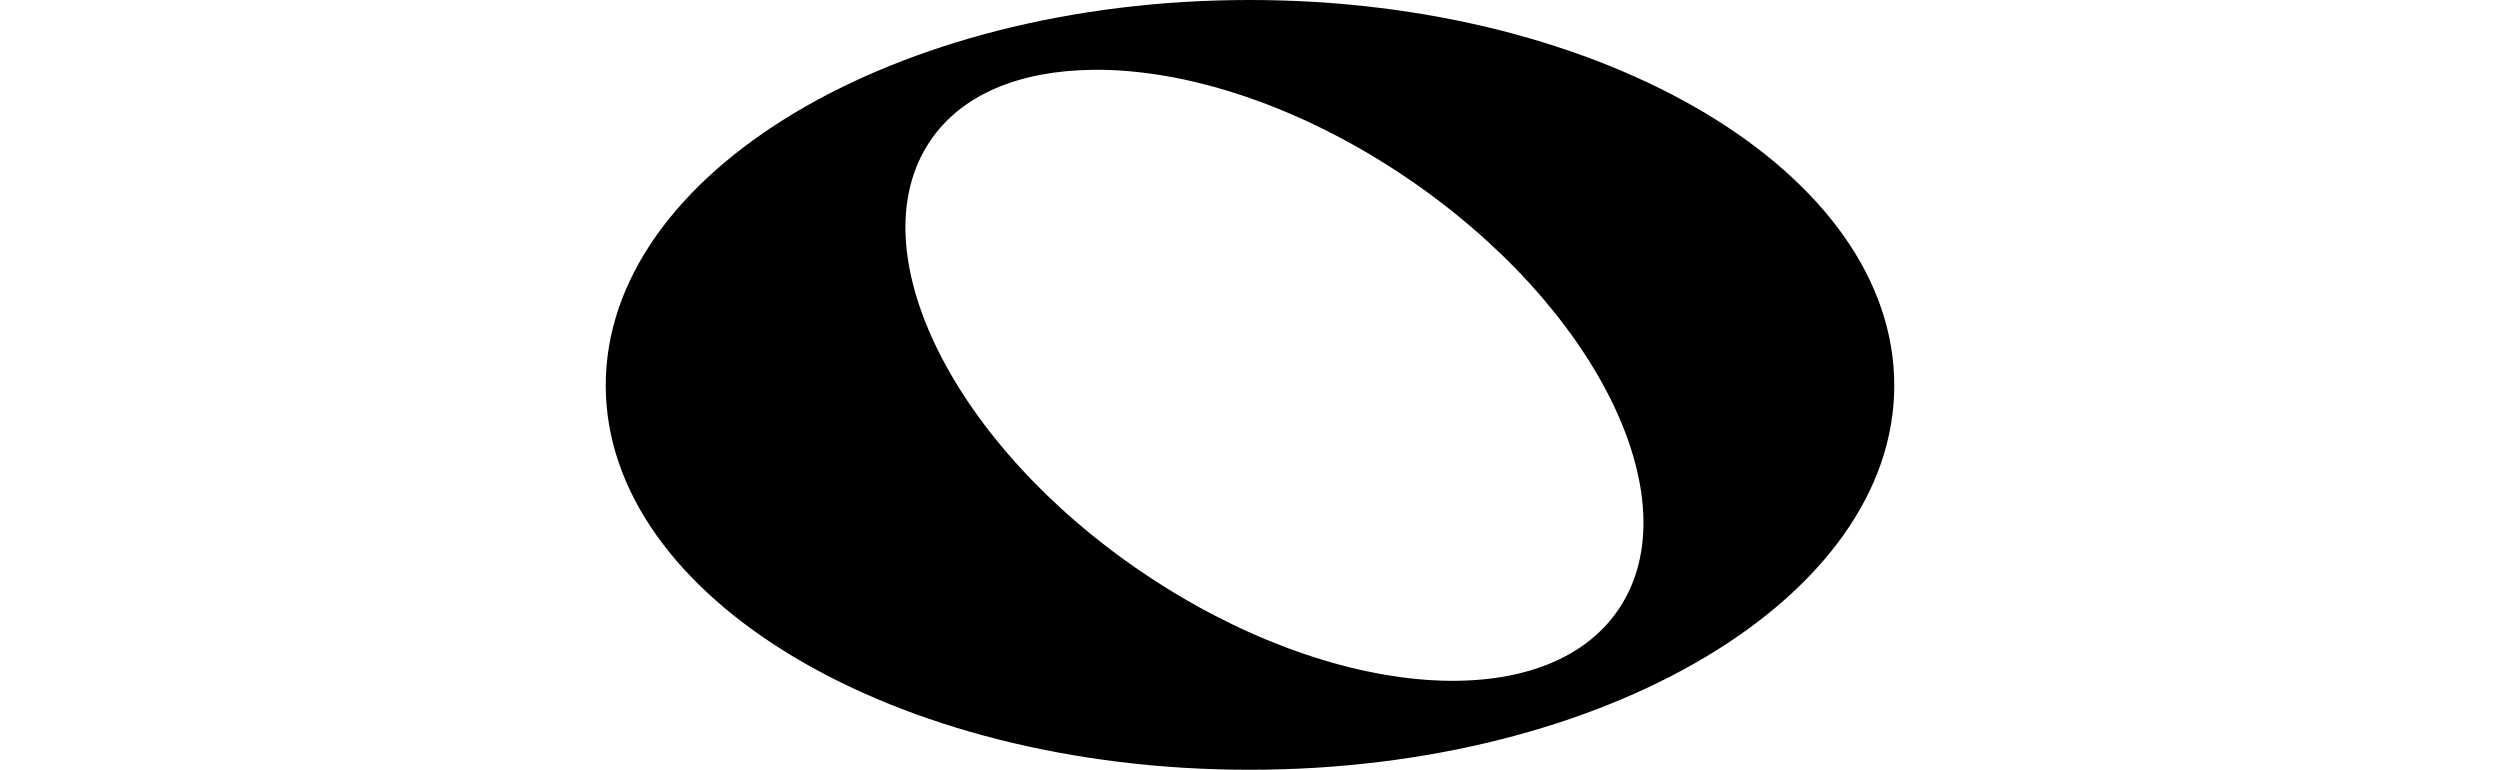 <?xml version="1.0" encoding="UTF-8" standalone="no"?>
<!-- Created with Inkscape (http://www.inkscape.org/) -->

<svg
   xmlns:dc="http://purl.org/dc/elements/1.1/"
   xmlns:cc="http://creativecommons.org/ns#"
   xmlns:rdf="http://www.w3.org/1999/02/22-rdf-syntax-ns#"
   xmlns:svg="http://www.w3.org/2000/svg"
   xmlns="http://www.w3.org/2000/svg"
   xmlns:sodipodi="http://sodipodi.sourceforge.net/DTD/sodipodi-0.dtd"
   xmlns:inkscape="http://www.inkscape.org/namespaces/inkscape"
   width="75"
   height="23.09"
   id="svg2"
   sodipodi:version="0.32"
   inkscape:version="0.48.5 r10040"
   sodipodi:docname="1-1_note.svg"
   inkscape:output_extension="org.inkscape.output.svg.inkscape"
   version="1.0">
  <defs
     id="defs4" />
  <sodipodi:namedview
     id="base"
     pagecolor="#ffffff"
     bordercolor="#666666"
     borderopacity="1.0"
     gridtolerance="10000"
     guidetolerance="10"
     objecttolerance="10"
     inkscape:pageopacity="0.0"
     inkscape:pageshadow="2"
     inkscape:zoom="2.52"
     inkscape:cx="-27.033339"
     inkscape:cy="52.97494"
     inkscape:document-units="px"
     inkscape:current-layer="layer1"
     inkscape:window-width="1366"
     inkscape:window-height="705"
     inkscape:window-x="1672"
     inkscape:window-y="-8"
     showgrid="false"
     fit-margin-top="0"
     fit-margin-left="0"
     fit-margin-right="0"
     fit-margin-bottom="0"
     inkscape:window-maximized="1" />
  <g
     inkscape:label="Layer 1"
     inkscape:groupmode="layer"
     id="layer1"
     transform="translate(-17.113,-104.885)">
    <path
       style="fill:#000000;fill-opacity:1;fill-rule:nonzero;stroke:none"
       d="m 54.597,104.885 c -10.669,0 -19.312,5.194 -19.312,11.562 0,6.368 8.643,11.531 19.312,11.531 10.669,0 19.344,-5.163 19.344,-11.531 0,-6.368 -8.675,-11.563 -19.344,-11.562 z m -4.719,2.094 c 2.774,-0.036 6.192,1.049 9.406,3.219 5.714,3.857 8.58,9.665 6.406,12.938 -2.174,3.273 -8.568,2.794 -14.281,-1.062 -5.714,-3.857 -8.58,-9.665 -6.406,-12.938 0.951,-1.432 2.717,-2.128 4.875,-2.156 z"
       id="path7229"
       inkscape:connector-curvature="0" />
  </g>
</svg>
